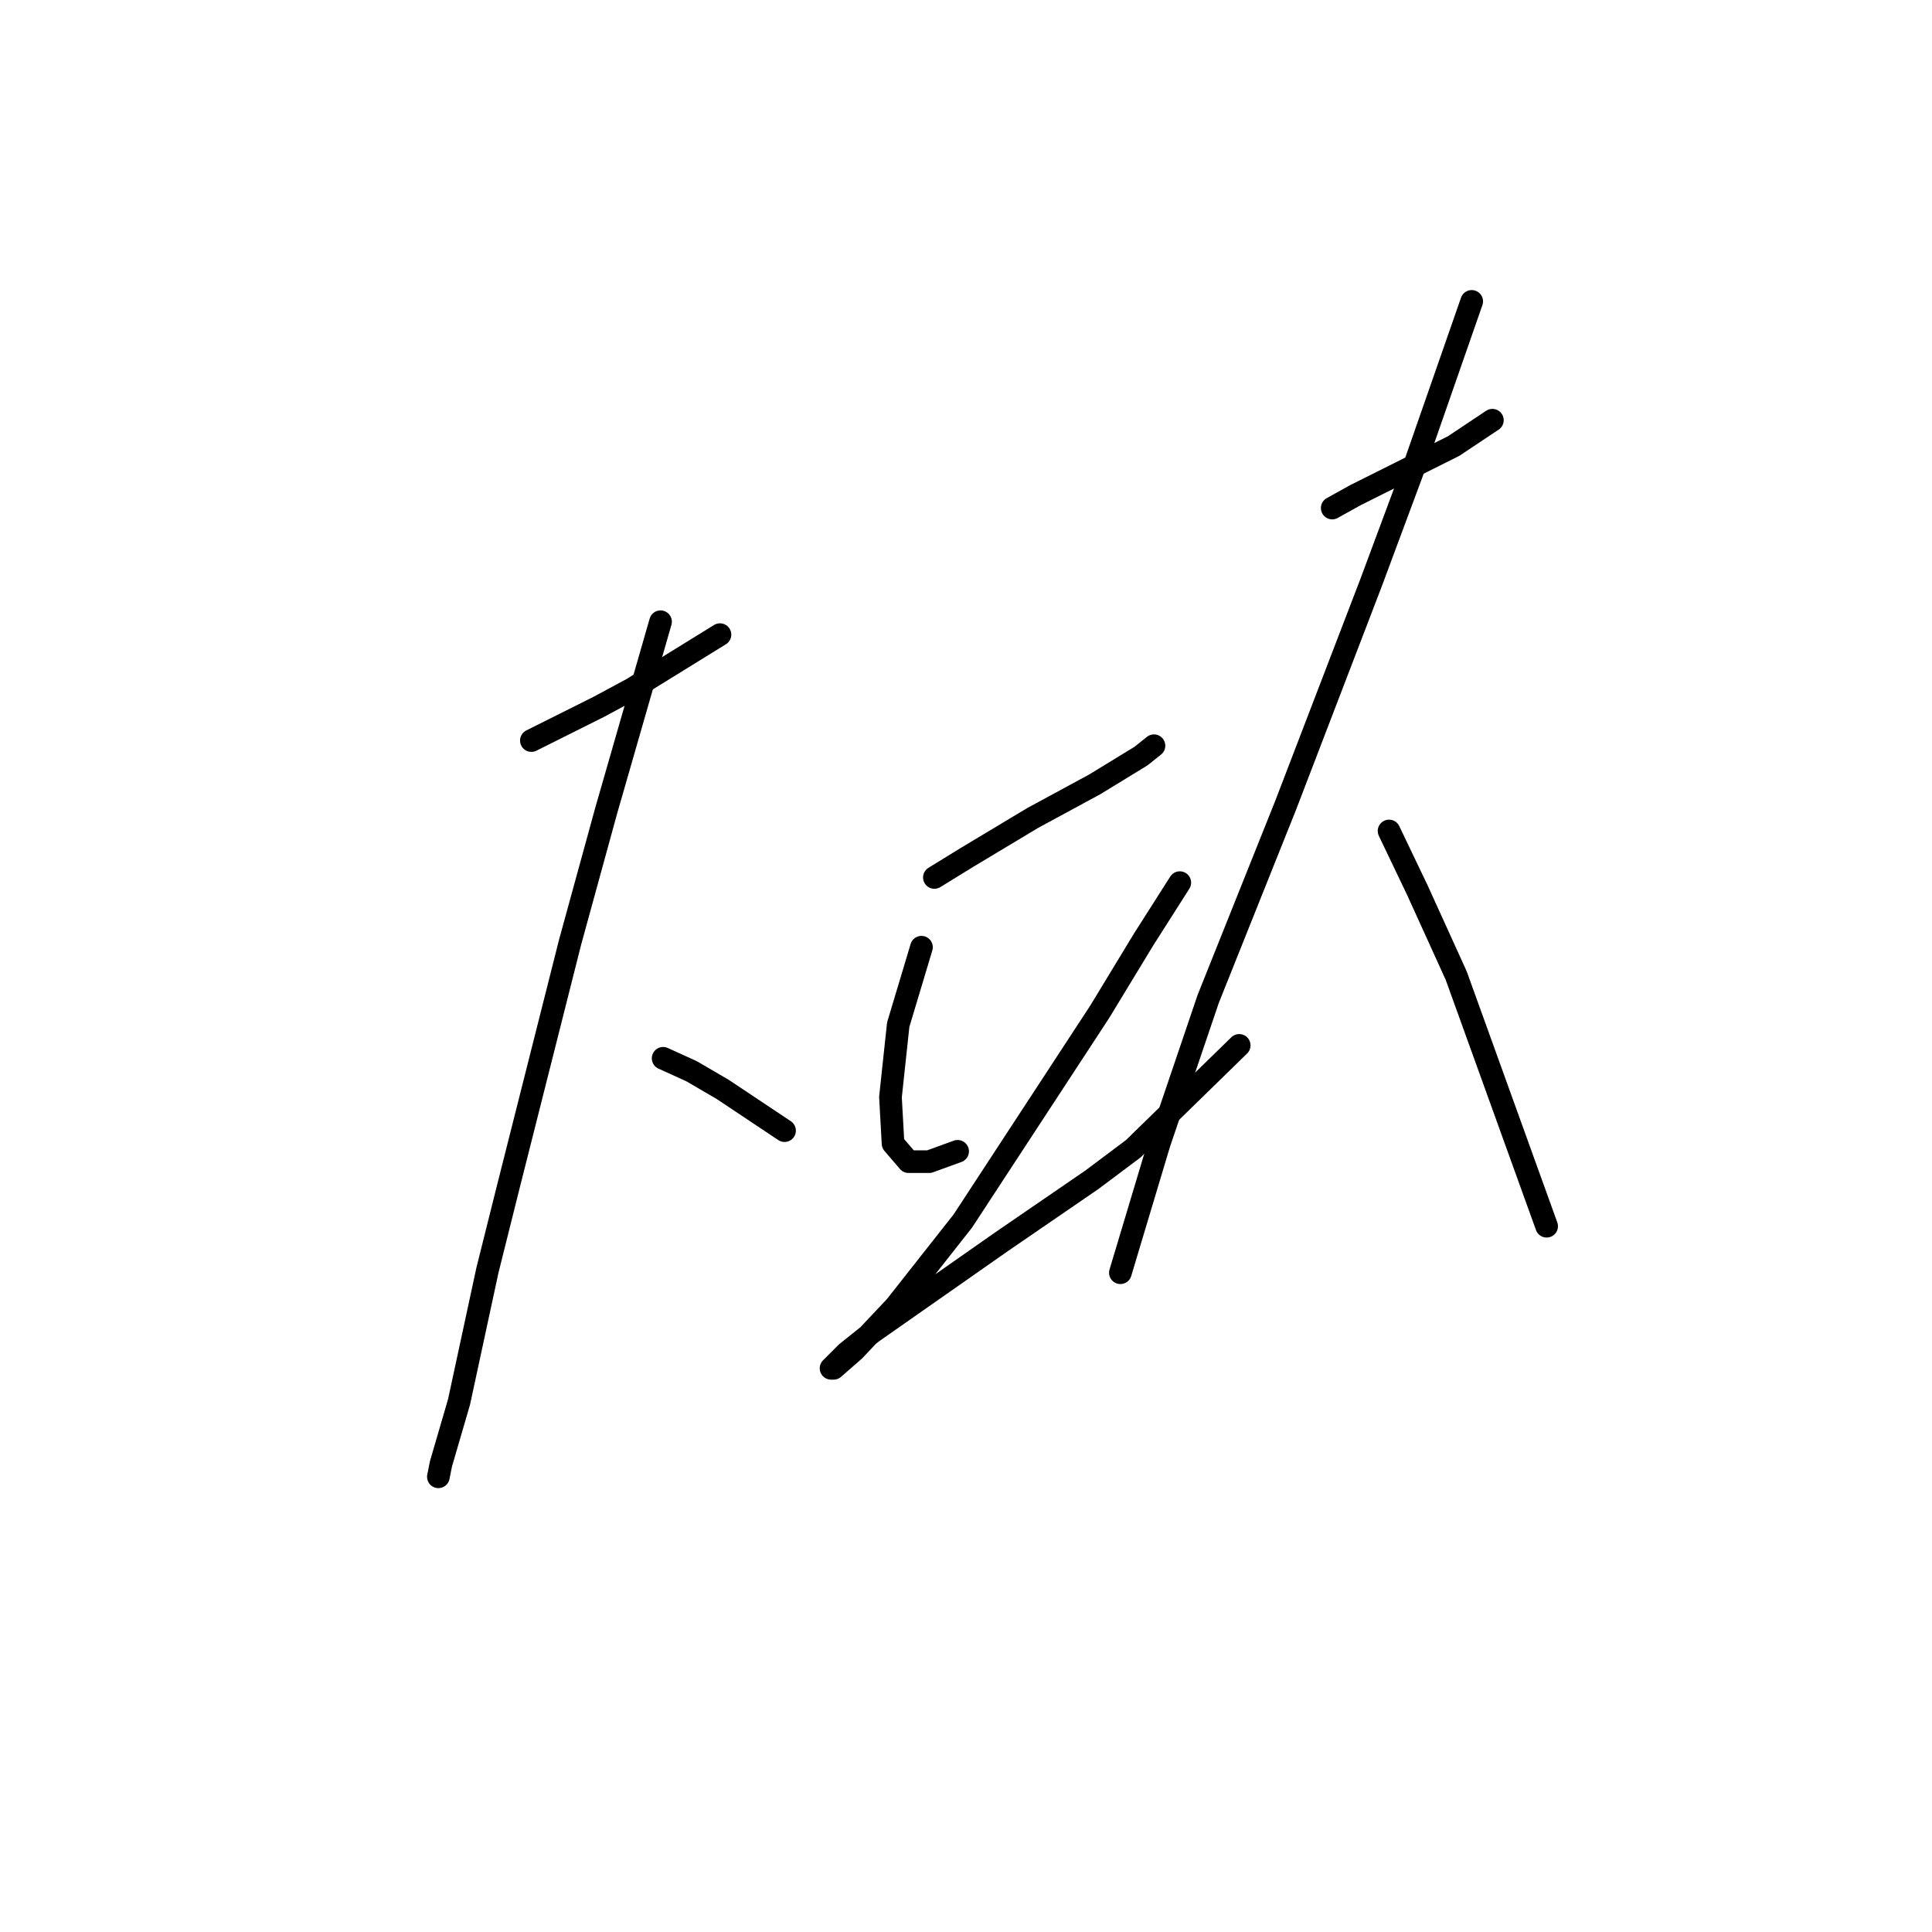 <?xml version="1.0" standalone="no"?>
    <svg width="256" height="256" xmlns="http://www.w3.org/2000/svg" version="1.1">
    <polyline stroke="black" stroke-width="3" stroke-linecap="round" fill="transparent" stroke-linejoin="round" points="70.41 98.127 79.31 93.677 83.76 91.281 95.399 84.092 95.399 84.092 " />
        <polyline stroke="black" stroke-width="3" stroke-linecap="round" fill="transparent" stroke-linejoin="round" points="87.526 82.381 80.337 107.369 75.545 124.827 67.33 157.346 64.591 168.3 60.826 185.758 58.43 193.973 58.087 195.685 58.087 195.685 " />
        <polyline stroke="black" stroke-width="3" stroke-linecap="round" fill="transparent" stroke-linejoin="round" points="87.868 140.231 91.633 141.942 95.741 144.339 103.957 149.816 103.957 149.816 " />
        <polyline stroke="black" stroke-width="3" stroke-linecap="round" fill="transparent" stroke-linejoin="round" points="123.81 116.269 128.26 113.531 136.818 108.396 145.034 103.946 151.195 100.181 152.907 98.812 152.907 98.812 " />
        <polyline stroke="black" stroke-width="3" stroke-linecap="round" fill="transparent" stroke-linejoin="round" points="122.099 125.512 119.018 135.781 117.991 145.366 118.333 151.527 120.387 153.923 123.126 153.923 126.891 152.554 126.891 152.554 " />
        <polyline stroke="black" stroke-width="3" stroke-linecap="round" fill="transparent" stroke-linejoin="round" points="156.33 116.954 151.537 124.485 145.718 134.069 127.576 161.796 118.676 173.093 113.199 178.912 110.46 181.308 110.118 181.308 112.172 179.254 115.595 176.516 132.71 164.535 144.691 156.319 150.168 152.212 164.203 138.519 164.203 138.519 " />
        <polyline stroke="black" stroke-width="3" stroke-linecap="round" fill="transparent" stroke-linejoin="round" points="176.526 67.319 179.607 65.608 183.03 63.896 192.614 59.104 197.749 55.681 197.749 55.681 " />
        <polyline stroke="black" stroke-width="3" stroke-linecap="round" fill="transparent" stroke-linejoin="round" points="195.01 39.935 187.137 62.527 181.66 77.246 170.364 106.685 160.095 132.358 153.591 151.527 149.483 165.219 148.457 168.643 148.457 168.643 " />
        <polyline stroke="black" stroke-width="3" stroke-linecap="round" fill="transparent" stroke-linejoin="round" points="184.057 110.108 187.822 117.981 192.957 129.277 204.937 162.481 204.937 162.481 " />
        </svg>